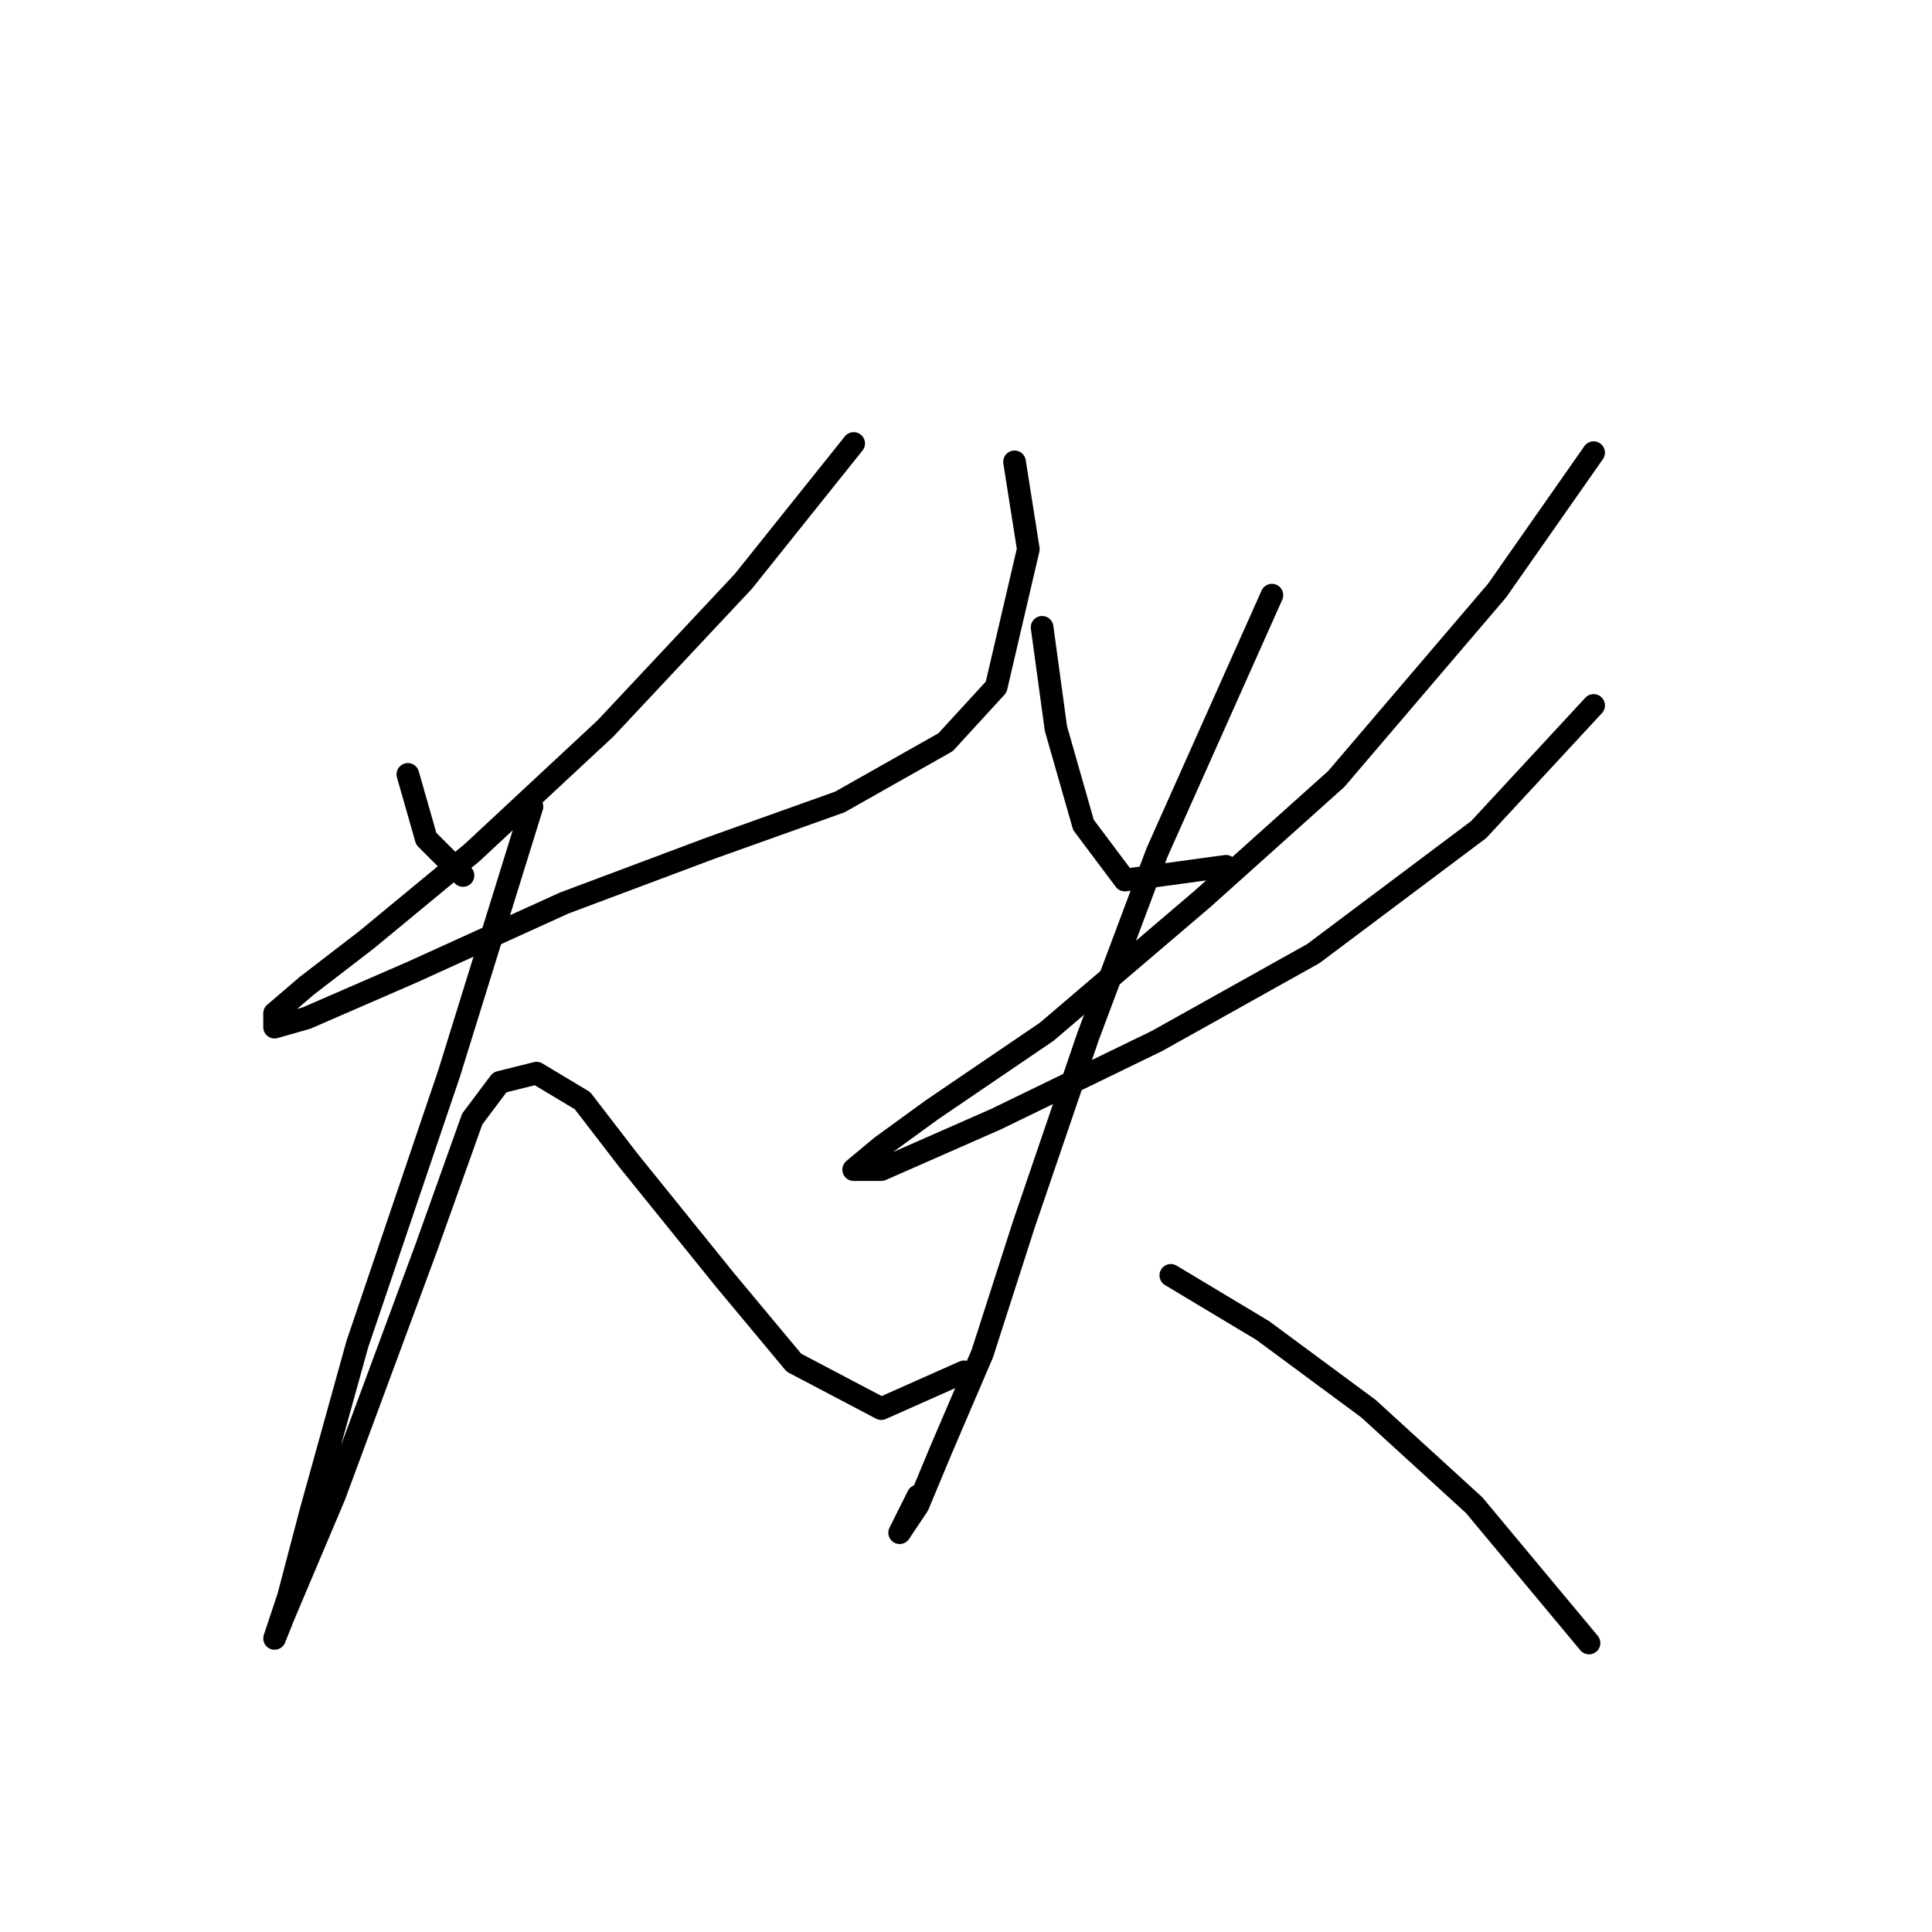 <?xml version="1.0" standalone="no"?>
    <svg width="256" height="256" xmlns="http://www.w3.org/2000/svg" version="1.1">
    <polyline stroke="black" stroke-width="3" stroke-linecap="round" fill="transparent" stroke-linejoin="round" points="54.043 102.609 56.479 111.135 61.351 116.007 61.351 116.007 " />
        <polyline stroke="black" stroke-width="3" stroke-linecap="round" fill="transparent" stroke-linejoin="round" points="113.116 58.761 98.5 77.031 80.23 96.519 62.569 112.962 48.562 124.533 40.645 130.623 36.382 134.277 36.382 136.104 40.645 134.886 54.652 128.796 74.749 119.661 94.237 112.353 111.289 106.263 125.296 98.346 131.995 91.038 136.258 72.768 134.431 61.197 134.431 61.197 " />
        <polyline stroke="black" stroke-width="3" stroke-linecap="round" fill="transparent" stroke-linejoin="round" points="70.486 106.872 59.524 142.194 47.344 178.125 41.254 200.048 38.209 211.619 36.382 217.1 37.6 214.055 44.299 198.221 56.479 165.336 62.569 148.284 66.223 143.412 71.095 142.194 77.185 145.848 83.275 153.765 96.064 169.599 105.199 180.561 116.77 186.65 127.732 181.779 127.732 181.779 " />
        <polyline stroke="black" stroke-width="3" stroke-linecap="round" fill="transparent" stroke-linejoin="round" points="138.085 83.121 139.912 96.519 143.566 109.308 149.047 116.616 162.445 114.789 162.445 114.789 " />
        <polyline stroke="black" stroke-width="3" stroke-linecap="round" fill="transparent" stroke-linejoin="round" points="211.164 59.979 198.375 78.249 177.061 103.218 159.4 119.052 138.694 136.713 123.469 147.066 116.77 151.938 113.116 154.983 116.77 154.983 131.995 148.284 153.31 137.931 174.016 126.36 195.939 109.917 211.164 93.474 211.164 93.474 " />
        <polyline stroke="black" stroke-width="3" stroke-linecap="round" fill="transparent" stroke-linejoin="round" points="168.535 78.858 153.31 112.962 144.175 137.322 135.649 162.291 130.168 179.343 124.687 192.131 121.642 199.439 119.206 203.093 121.642 198.221 121.642 198.221 " />
        <polyline stroke="black" stroke-width="3" stroke-linecap="round" fill="transparent" stroke-linejoin="round" points="155.137 168.99 167.317 176.298 181.323 186.65 195.33 199.439 210.555 217.709 210.555 217.709 " />
        </svg>
